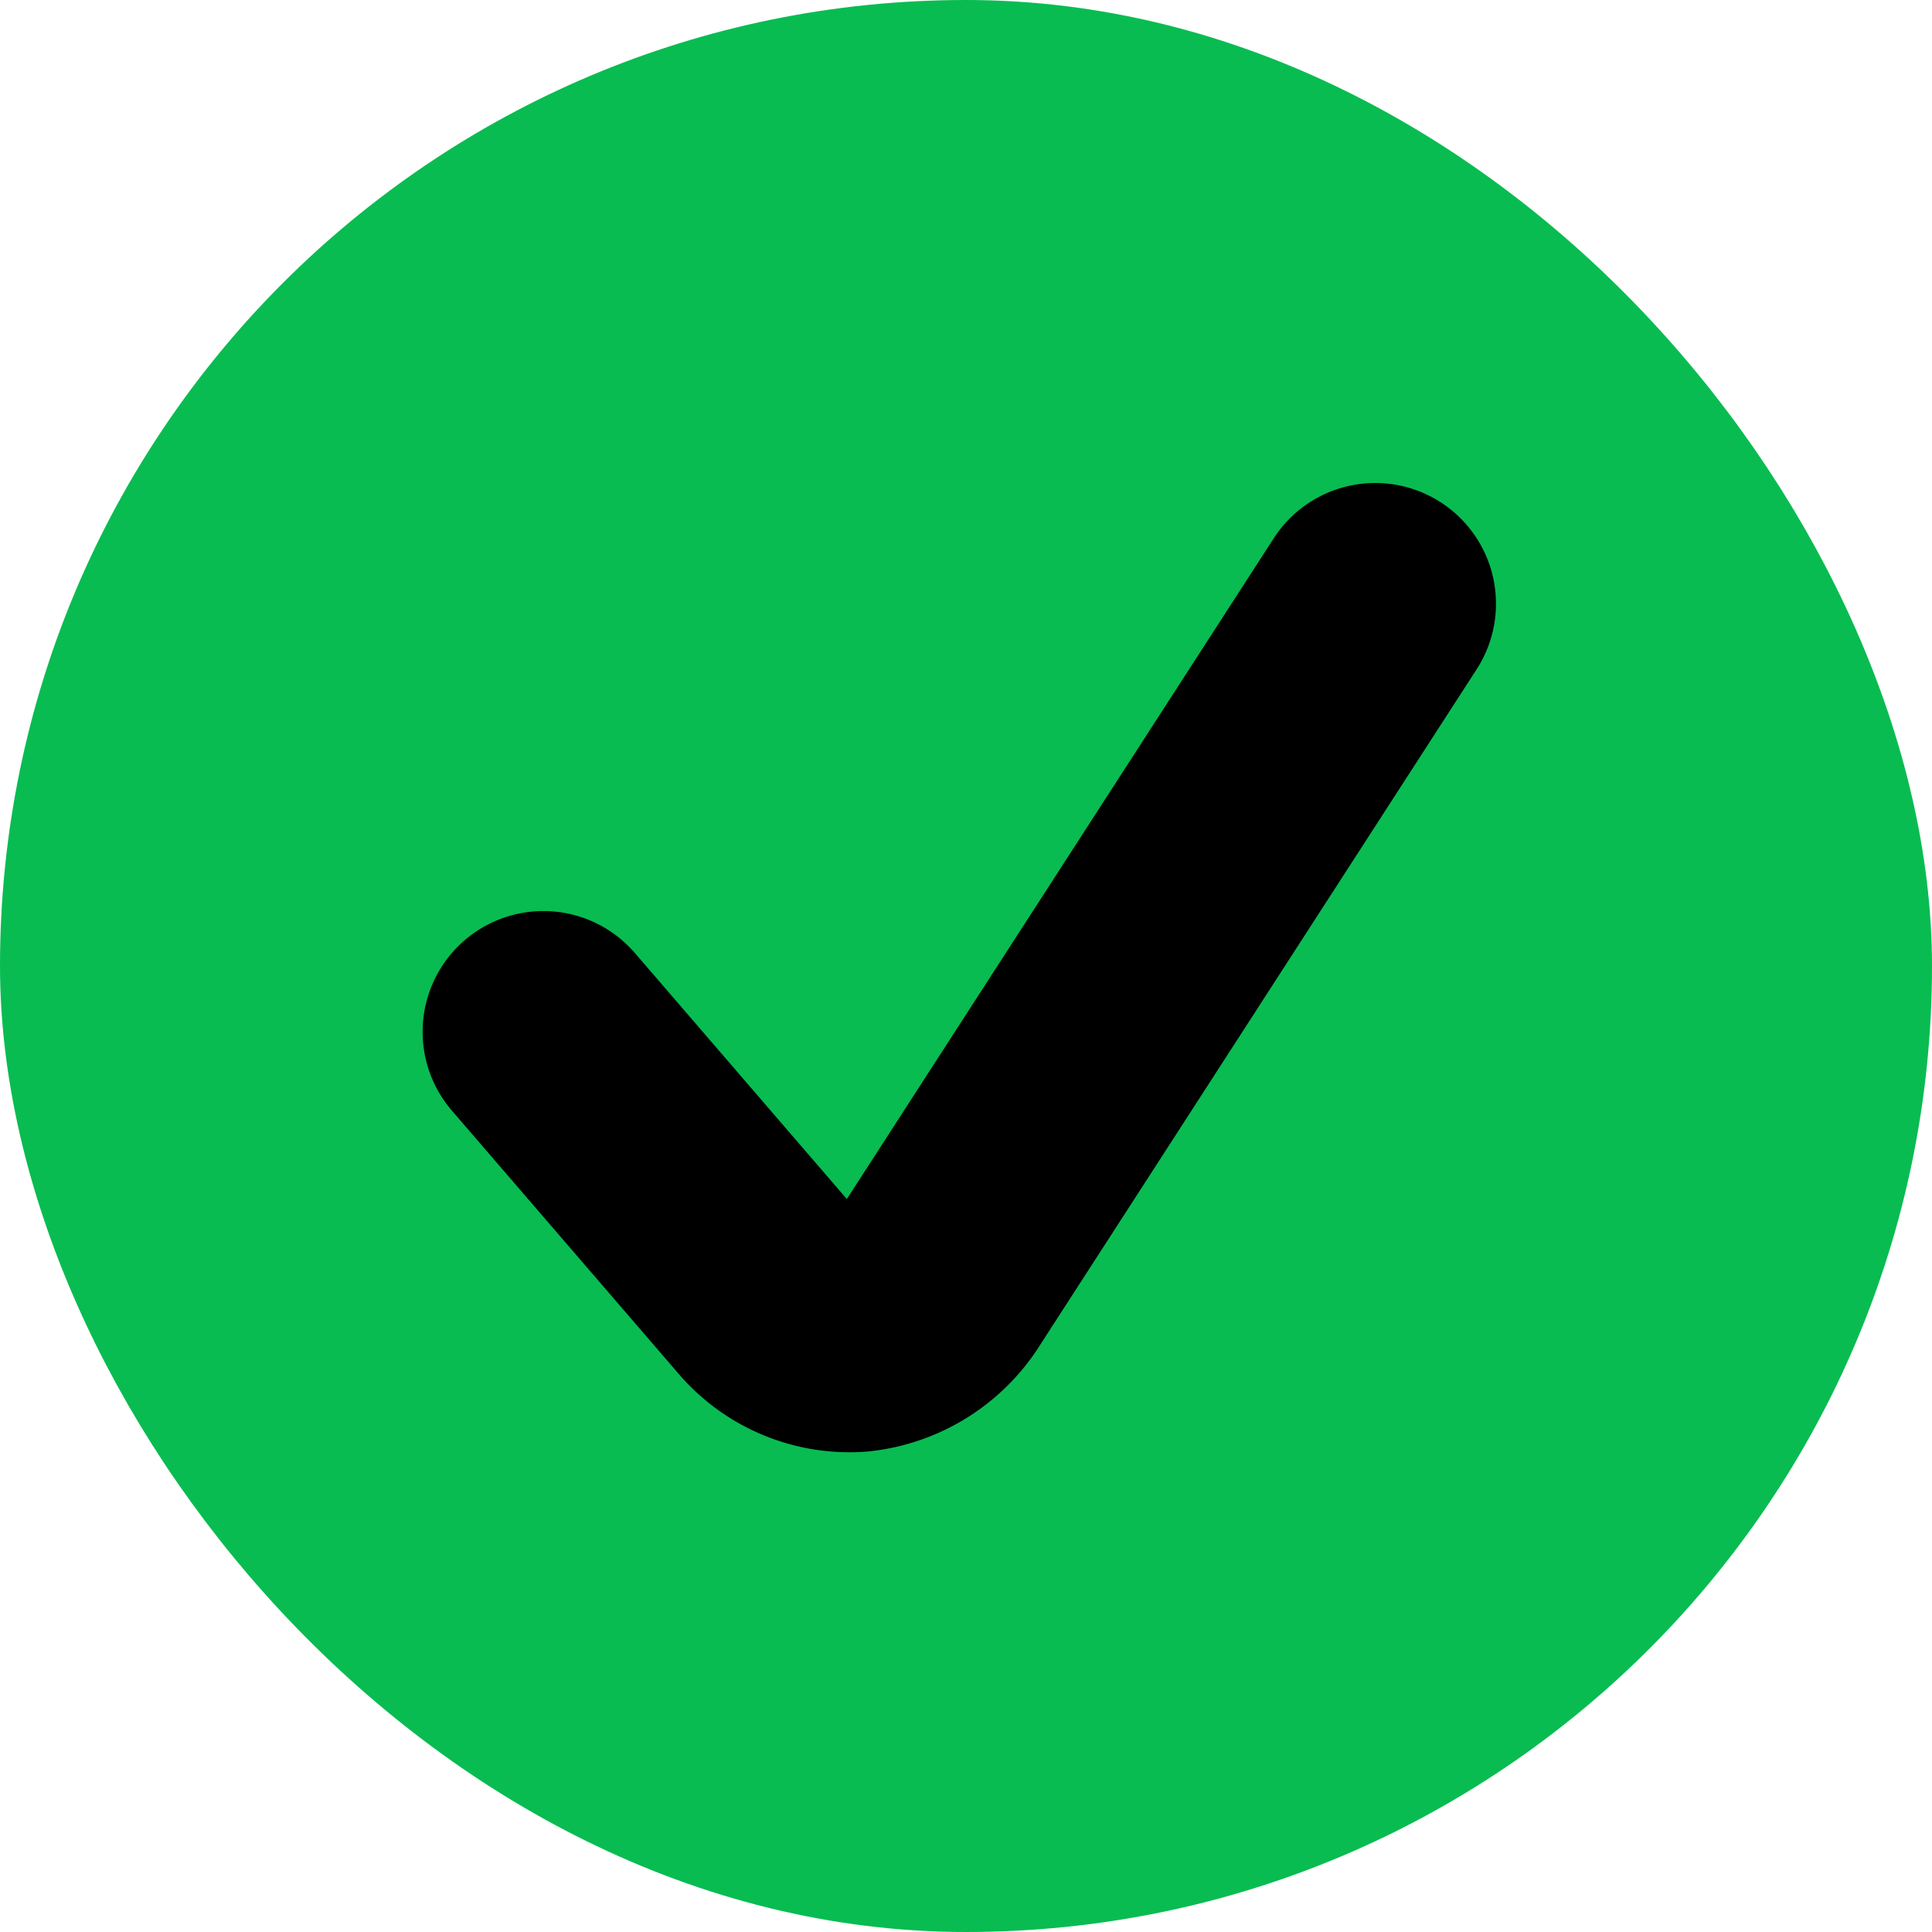 <svg width="16" height="16" viewBox="0 0 16 16" xmlns="http://www.w3.org/2000/svg">
    <g fill="none" fill-rule="evenodd">
        <path d="M0 0h16v16H0z"/>
        <rect stroke="#08BC51" fill="#08BC51" x=".5" y=".5" width="15" height="15" rx="7.5"/>
        <path d="m11.389 5-3.615 5.595a.91.91 0 0 1-.68.43.866.866 0 0 1-.727-.313L4.5 8.545" stroke="#000" stroke-width="2" stroke-linecap="round" stroke-linejoin="round"/>
    </g>
</svg>
